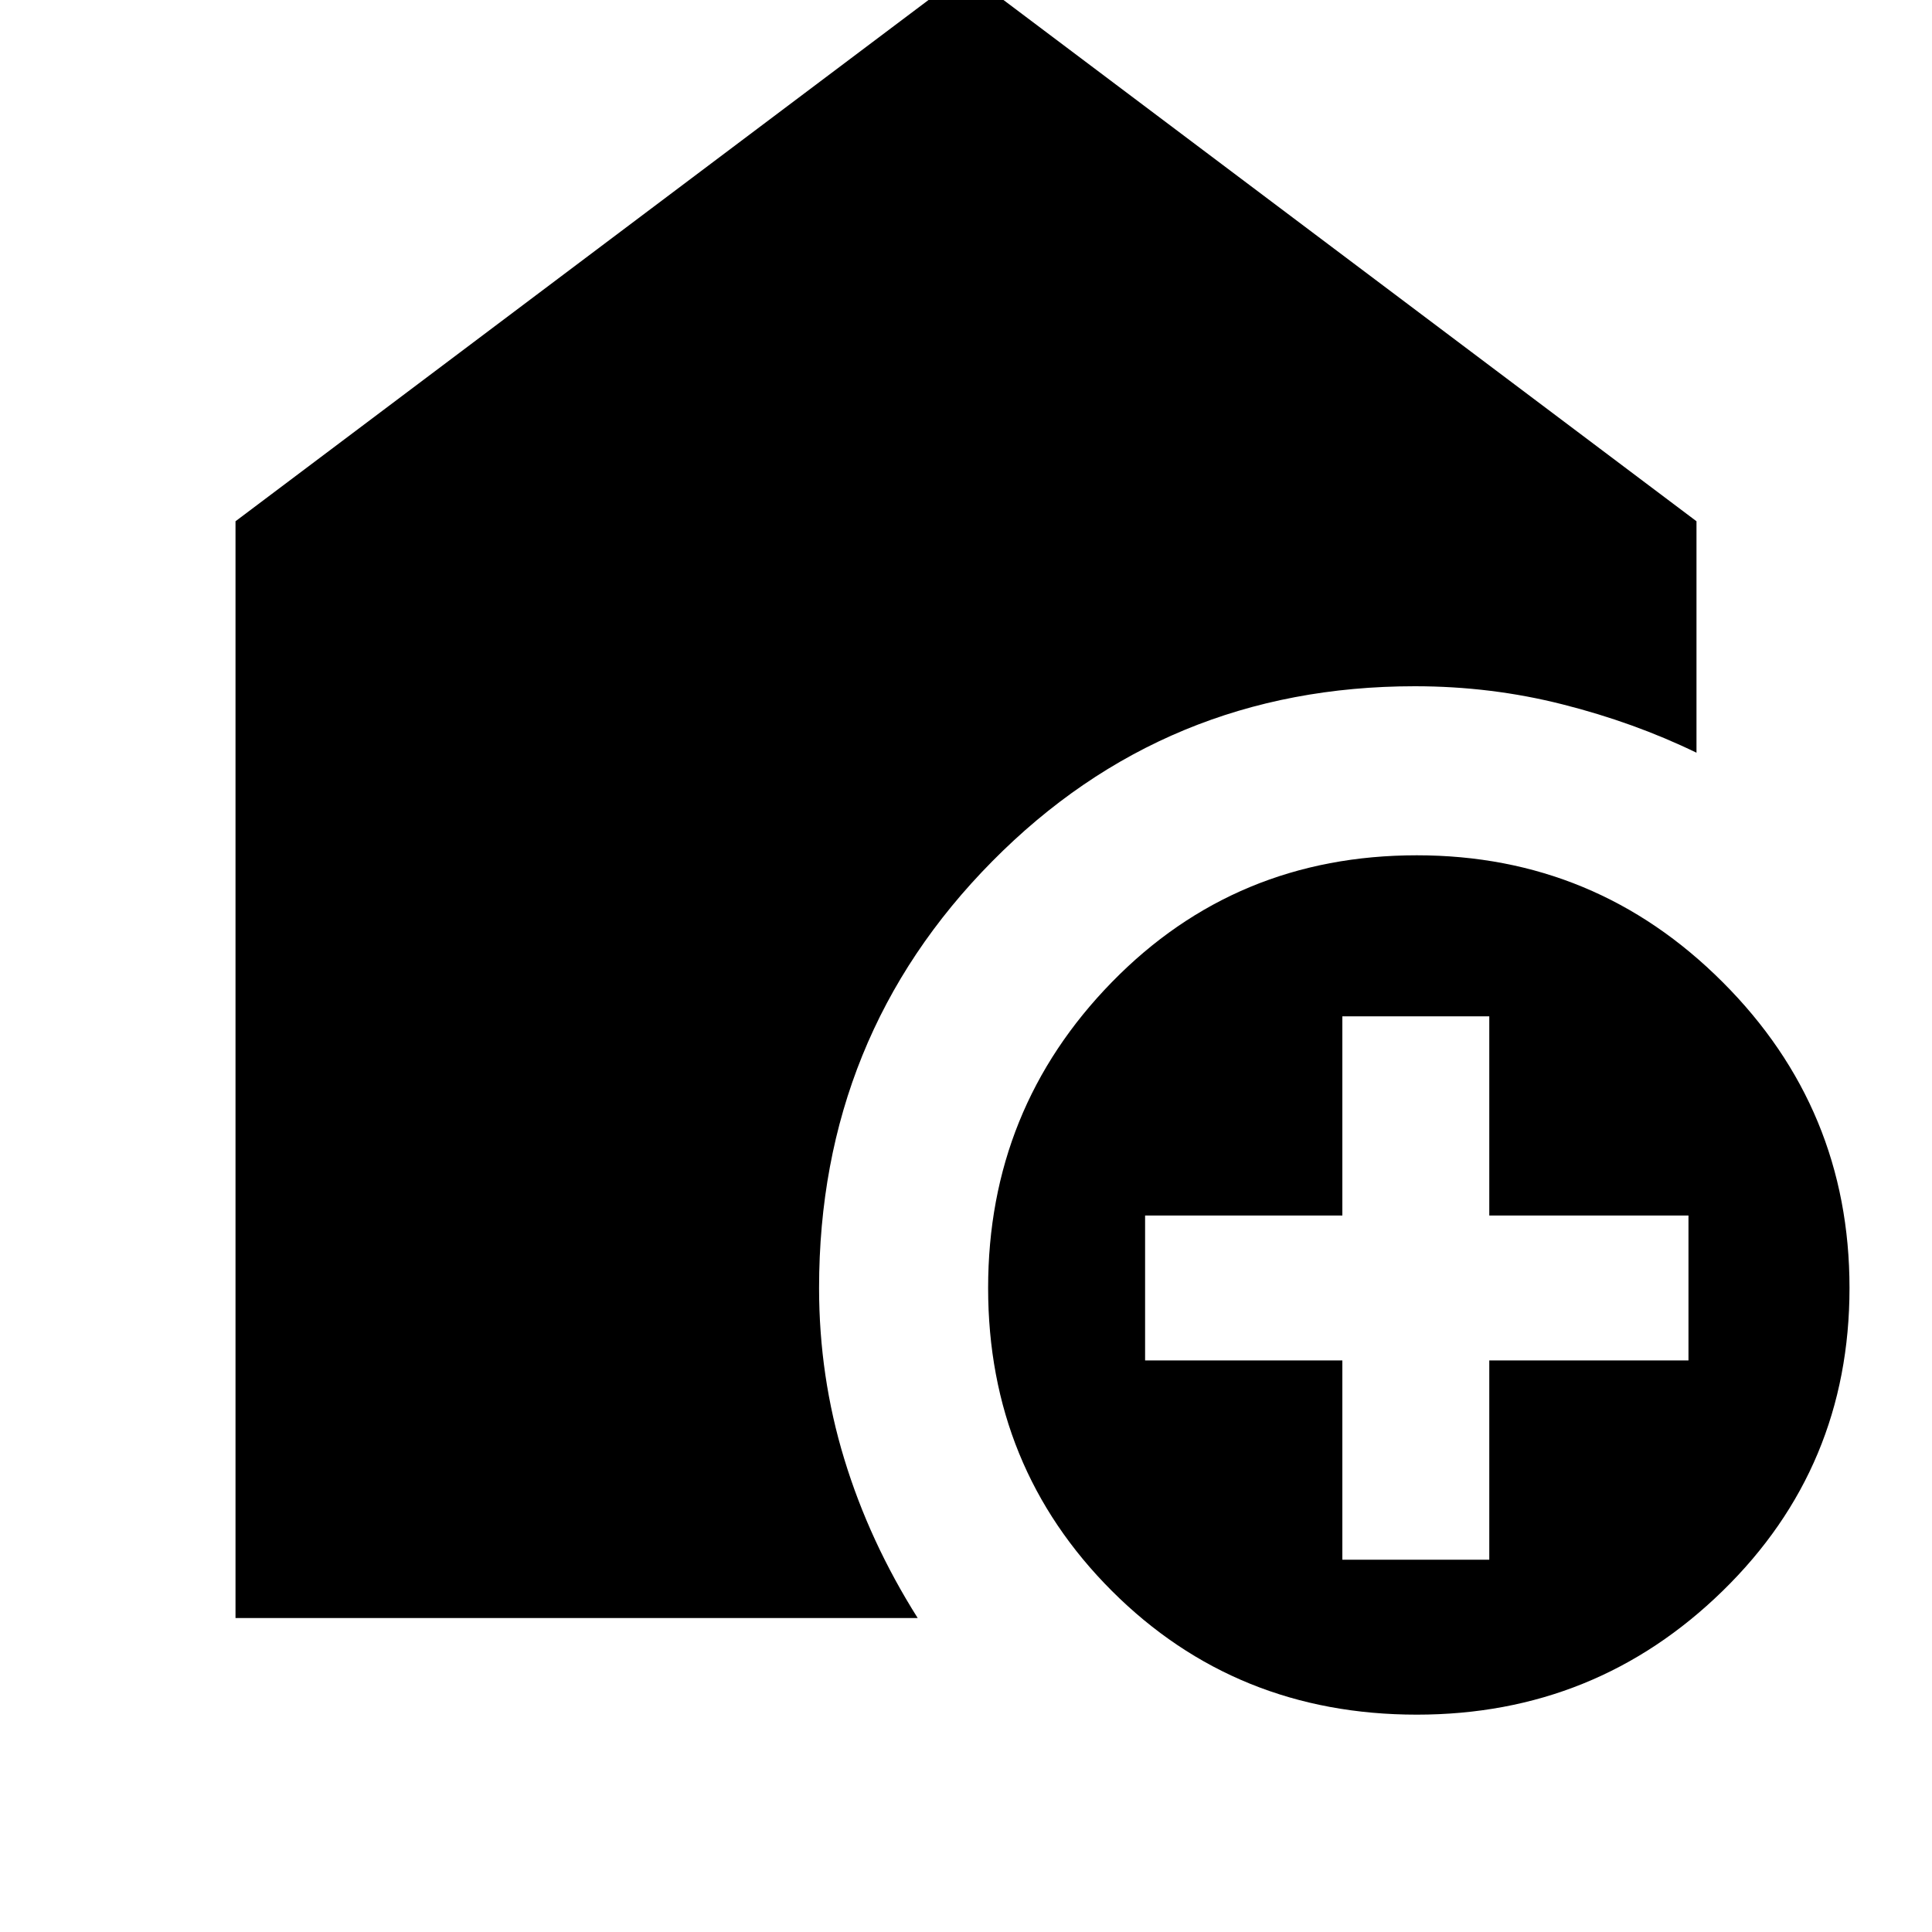 <svg xmlns="http://www.w3.org/2000/svg" height="20" width="20"><path d="M14.667 17.75q-1.875 0-3.157-1.281-1.281-1.281-1.281-3.136 0-1.854 1.281-3.166 1.282-1.313 3.157-1.313 1.854 0 3.166 1.313 1.313 1.312 1.313 3.166 0 1.855-1.313 3.136-1.312 1.281-3.166 1.281Zm-.771-1.604h1.521v-2.063h2.062v-1.5h-2.062v-2.062h-1.521v2.062h-2.042v1.5h2.042Zm-11.458.604V5.396L10-.292l7.562 5.688v2.396q-.645-.313-1.385-.5-.739-.188-1.531-.188-2.584 0-4.375 1.813-1.792 1.812-1.792 4.416 0 .917.261 1.771.26.854.76 1.646Z"/></svg>